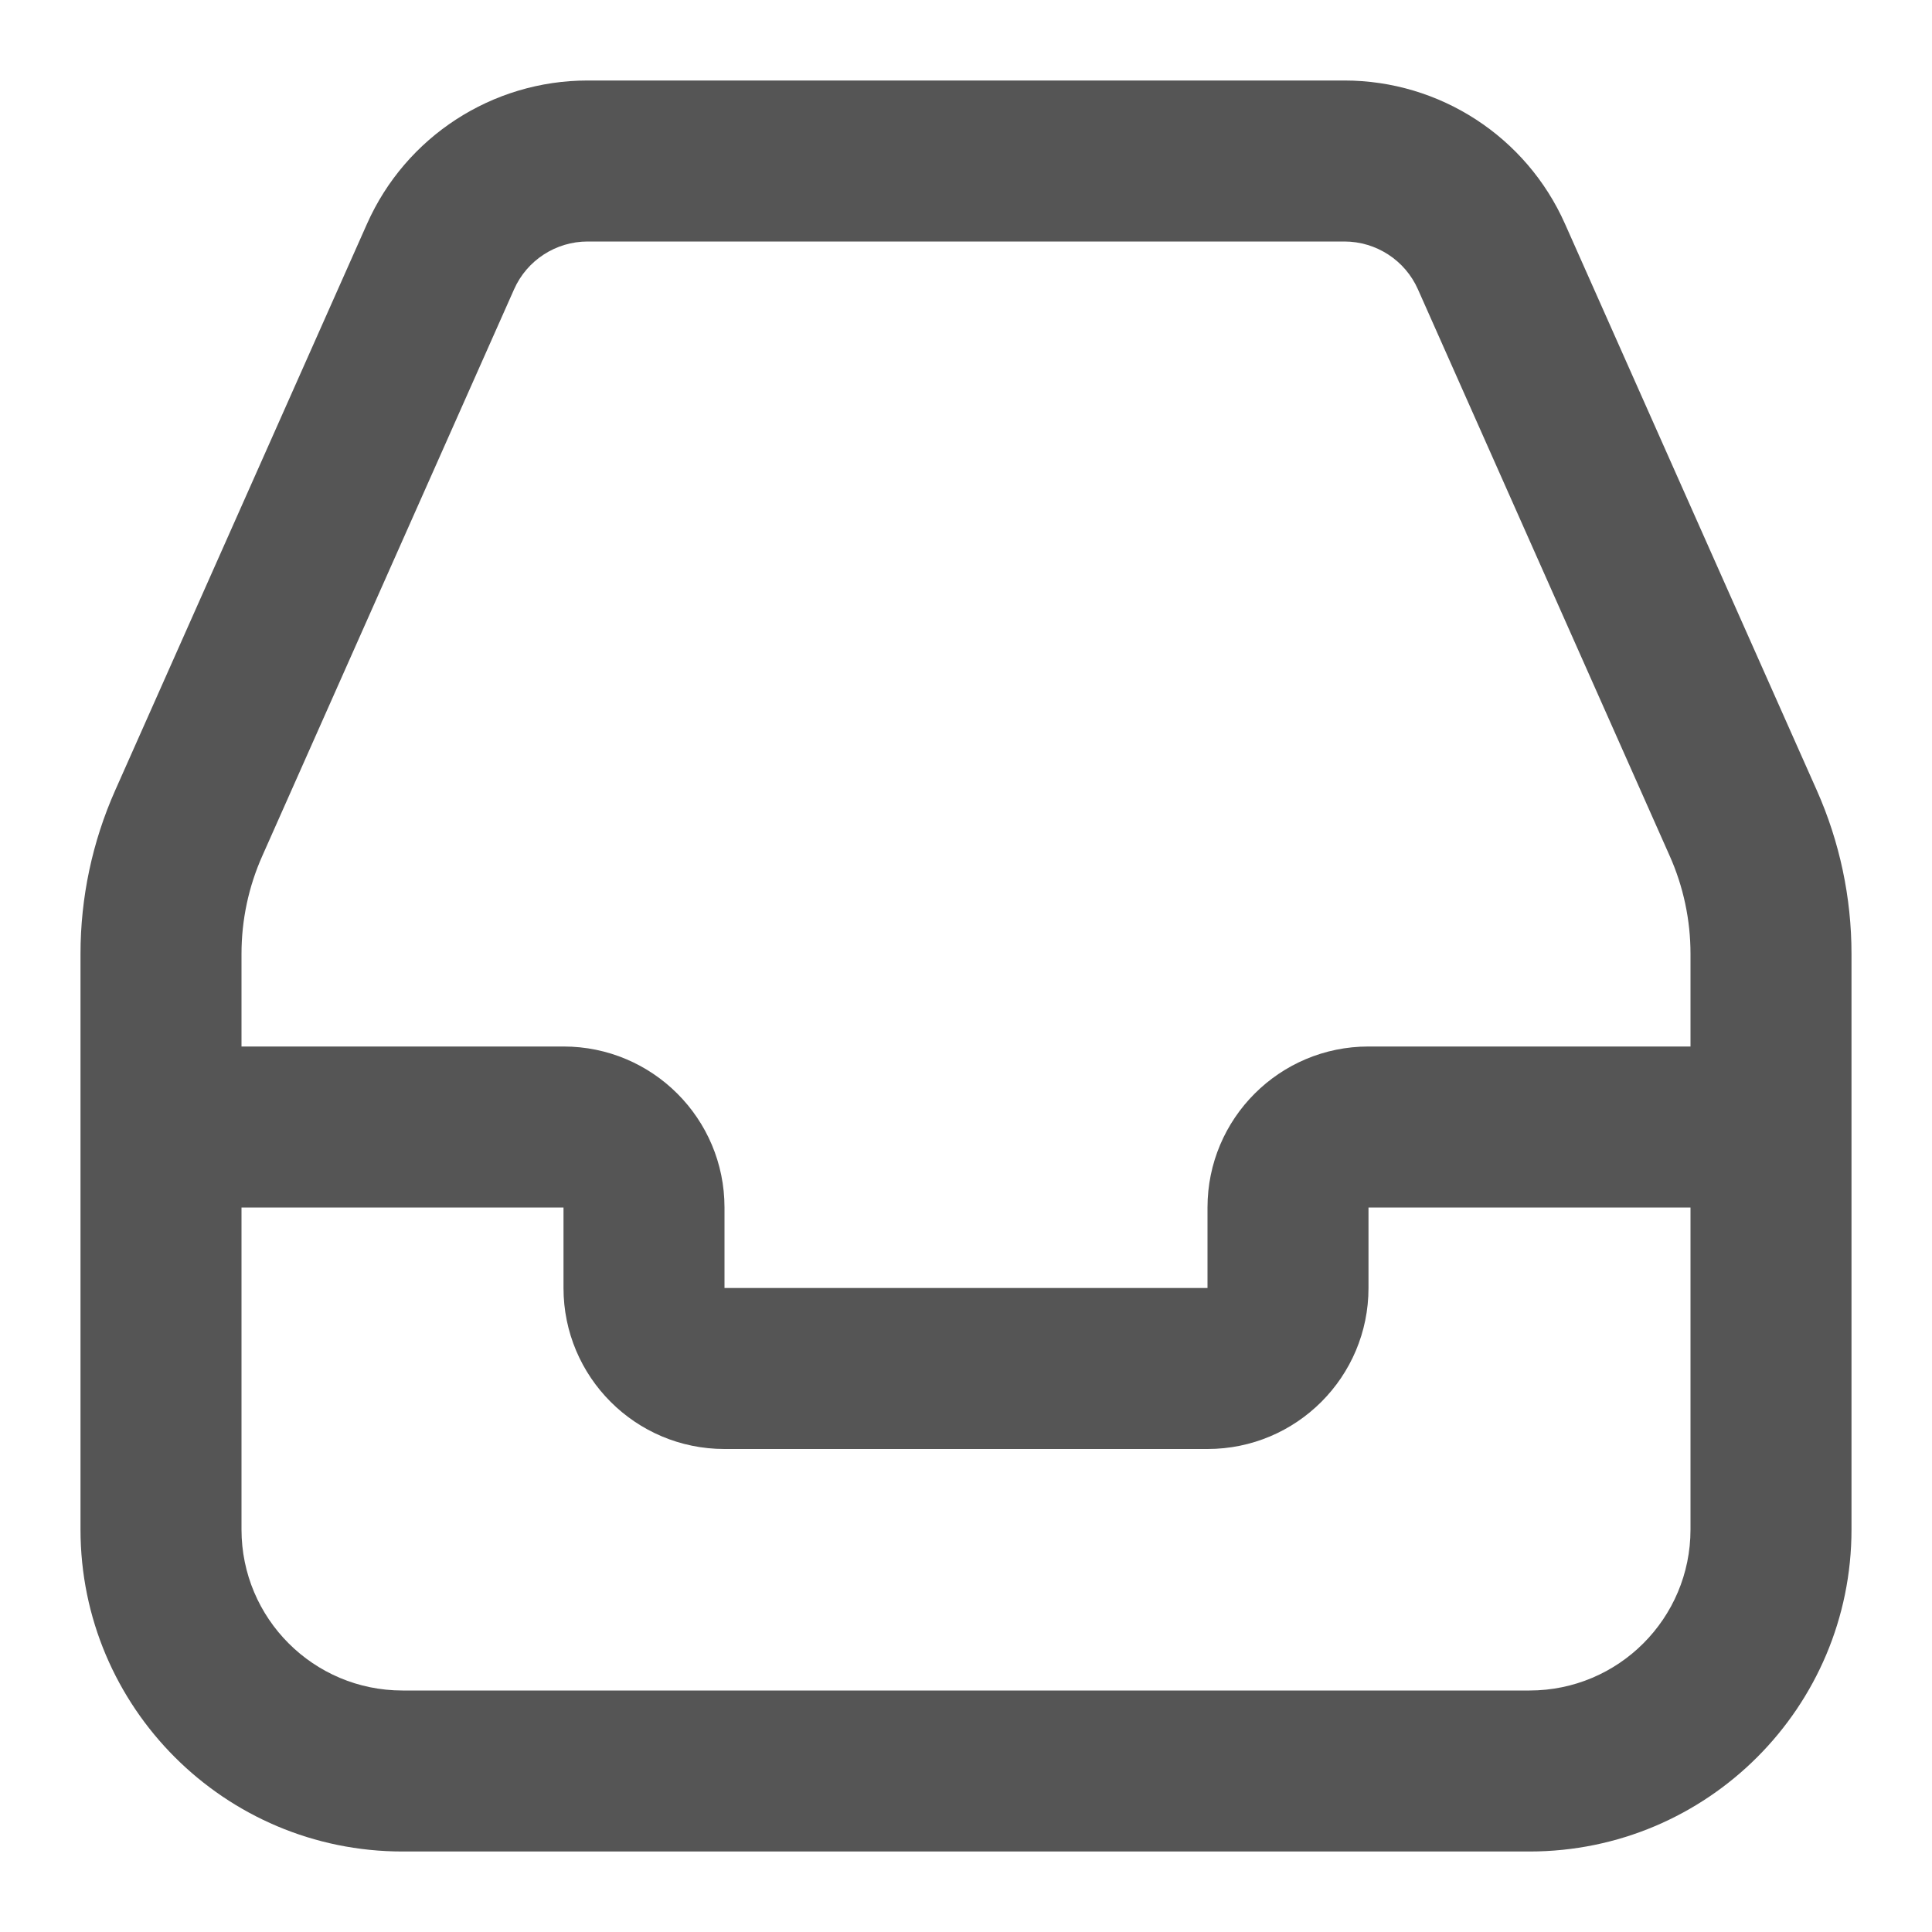 <svg width="24" height="24" viewBox="0 0 24 24" fill="none" xmlns="http://www.w3.org/2000/svg">
<path fill-rule="evenodd" clip-rule="evenodd" d="M16.7 1C17.886 1 18.96 1.698 19.441 2.781L22.569 9.818C22.853 10.457 23 11.149 23 11.849V19C23 21.209 21.209 23 19 23H5C2.791 23 1 21.209 1 19V11.849C1 11.149 1.147 10.457 1.431 9.818L4.559 2.781C5.04 1.698 6.114 1 7.3 1H16.7ZM3 19C3 20.105 3.895 21 5 21H19C20.105 21 21 20.105 21 19V15H17V16C17 17.105 16.105 18 15 18H9C7.895 18 7 17.105 7 16V15H3V19ZM7.3 3C6.905 3 6.546 3.233 6.386 3.594L3.259 10.631C3.088 11.014 3 11.429 3 11.849V13H7C8.105 13 9 13.895 9 15V16H15V15C15 13.895 15.895 13 17 13H21V11.849C21 11.429 20.912 11.014 20.741 10.631L17.614 3.594C17.454 3.233 17.095 3 16.7 3H7.3Z" fill="#555555"/>
</svg>
